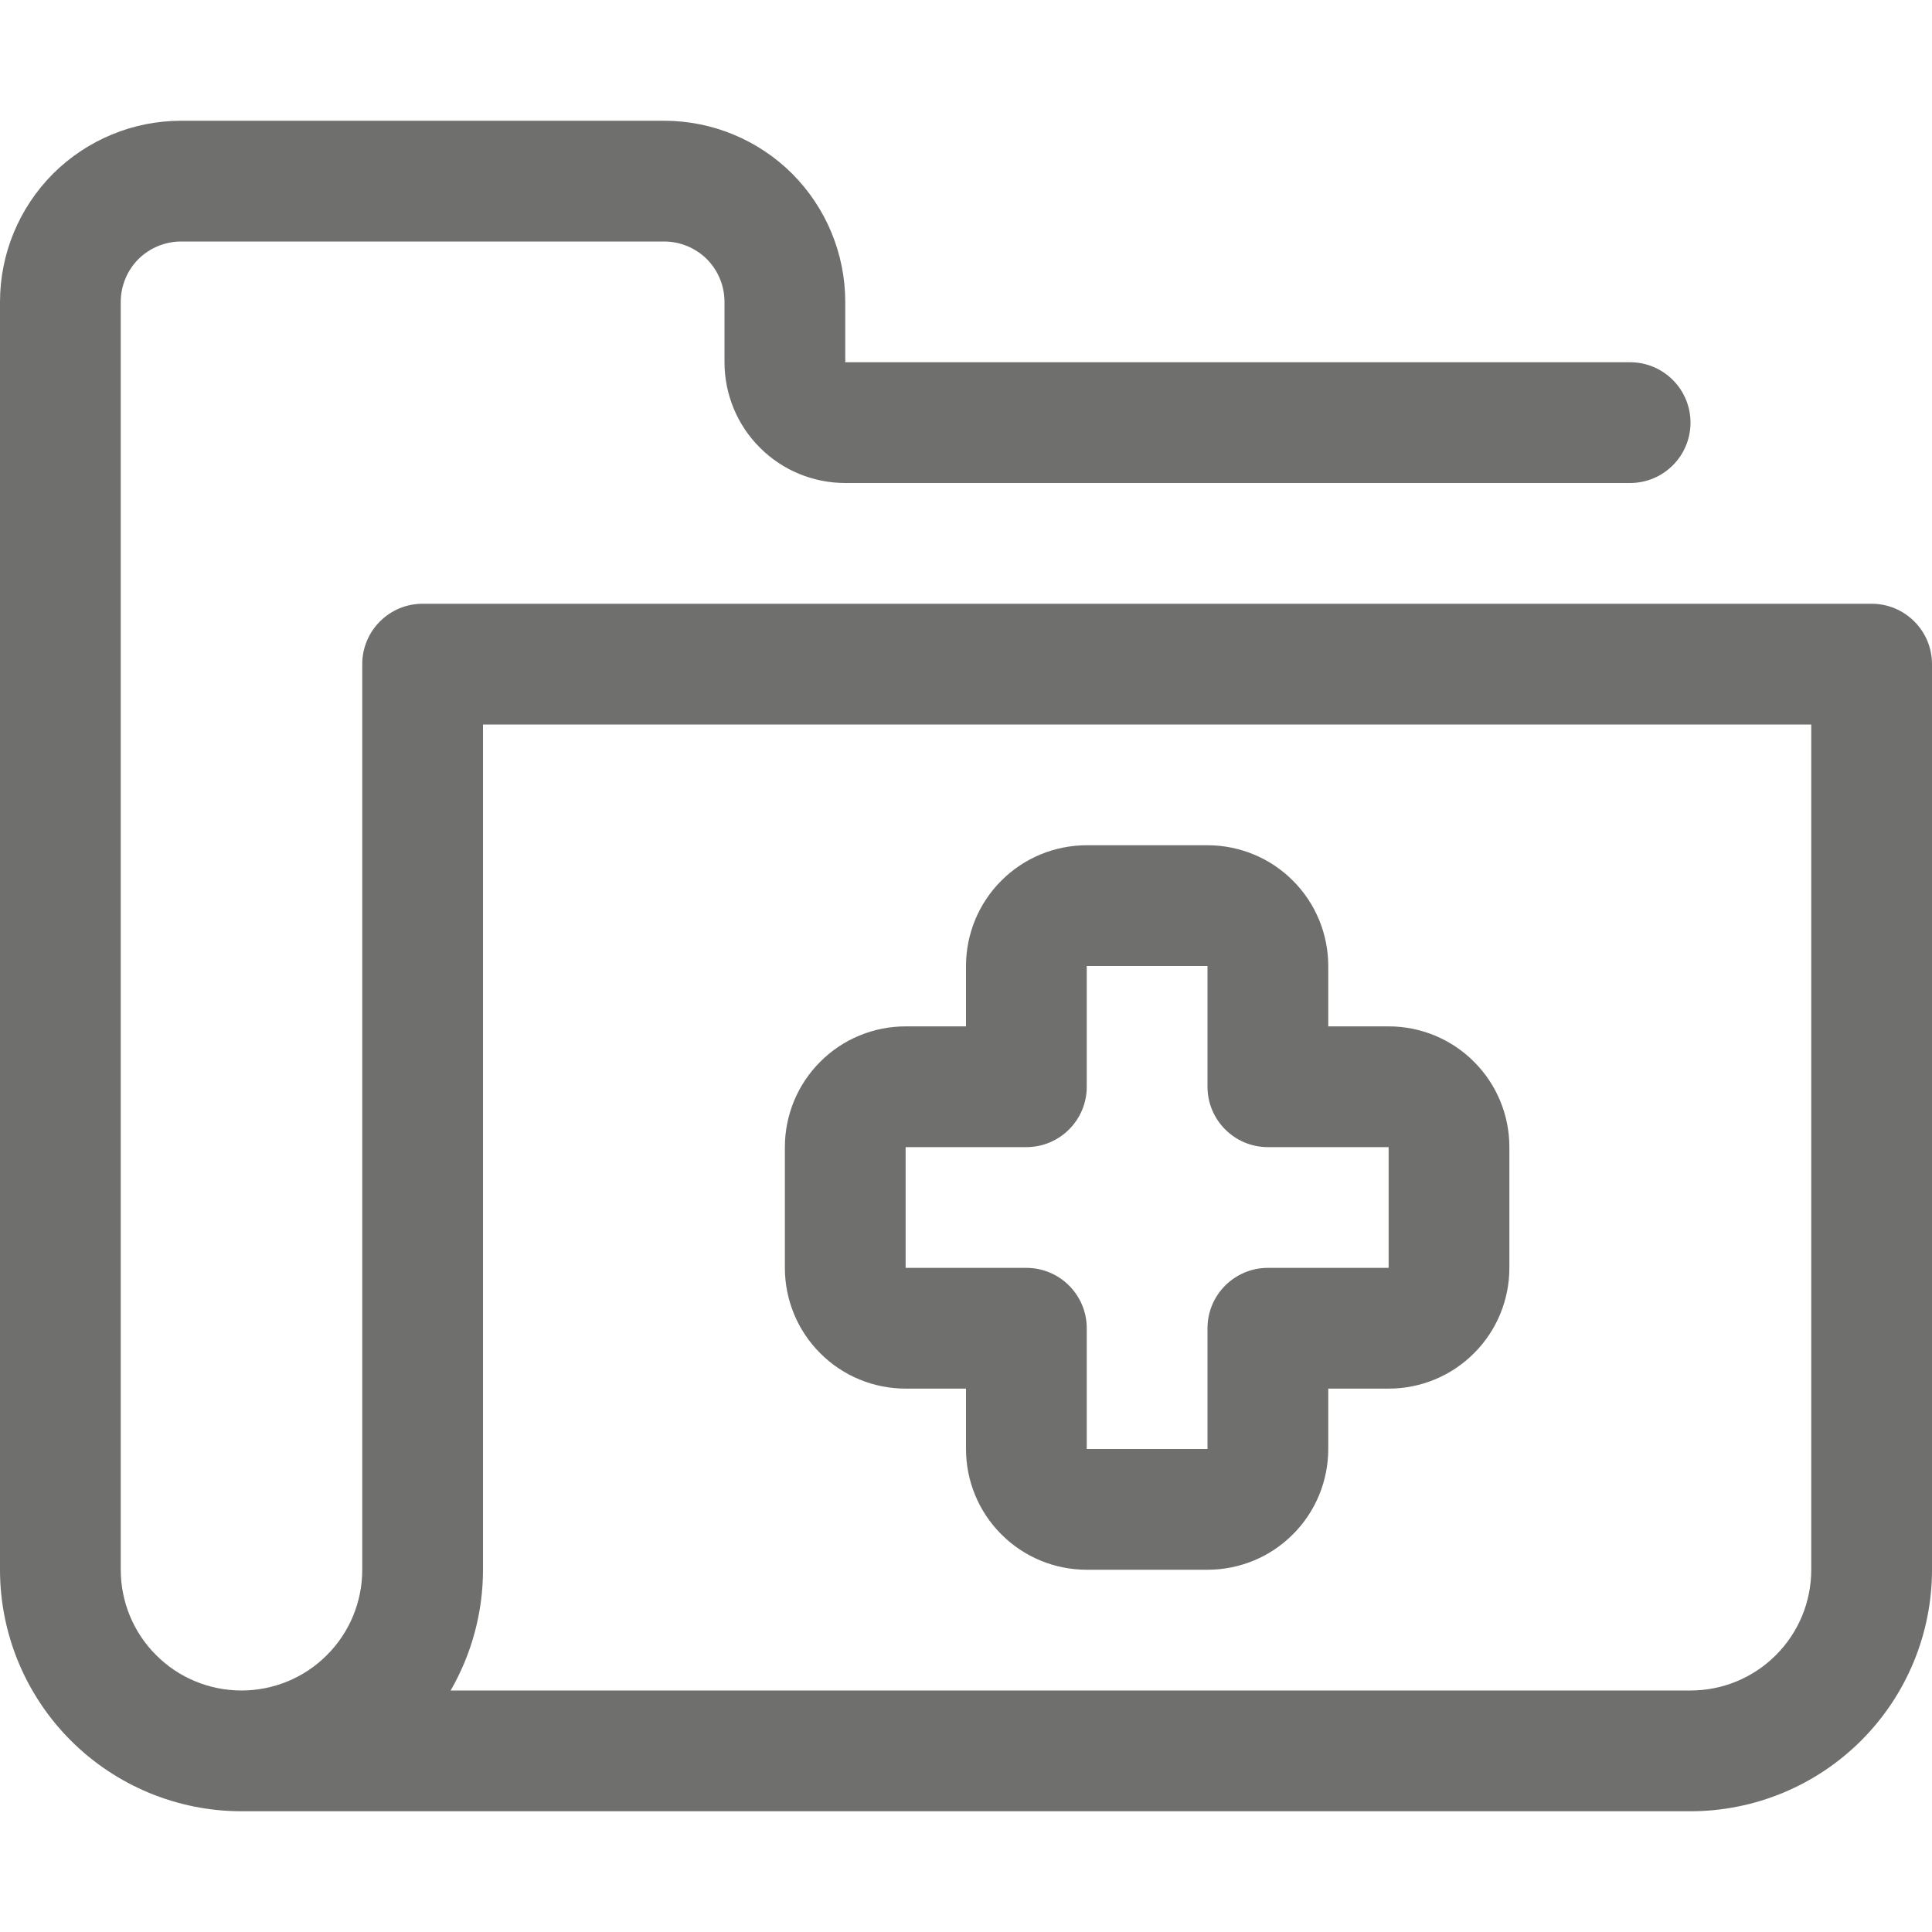 <svg width="16" height="16" viewBox="0 0 16 16" fill="none" xmlns="http://www.w3.org/2000/svg">
<path fill-rule="evenodd" clip-rule="evenodd" d="M8.293 7.293C8.48 7.105 8.735 7 9 7H10C10.265 7 10.52 7.105 10.707 7.293C10.895 7.48 11 7.735 11 8V8.5H11.5C11.765 8.5 12.02 8.605 12.207 8.793C12.395 8.98 12.5 9.235 12.5 9.5V10.5C12.5 10.765 12.395 11.02 12.207 11.207C12.02 11.395 11.765 11.5 11.5 11.5H11V12C11 12.265 10.895 12.52 10.707 12.707C10.52 12.895 10.265 13 10 13H9C8.735 13 8.48 12.895 8.293 12.707C8.105 12.52 8 12.265 8 12V11.5H7.5C7.235 11.5 6.98 11.395 6.793 11.207C6.605 11.02 6.5 10.765 6.5 10.5V9.5C6.5 9.235 6.605 8.98 6.793 8.793C6.98 8.605 7.235 8.5 7.5 8.5H8V8C8 7.735 8.105 7.48 8.293 7.293ZM10 8L9 8L9 9C9 9.276 8.776 9.5 8.5 9.5L7.5 9.5L7.5 10.5H8.5C8.776 10.5 9 10.724 9 11V12H10V11C10 10.724 10.224 10.5 10.5 10.5H11.5L11.5 9.5L10.5 9.5C10.224 9.5 10 9.276 10 9V8Z" fill="#6F6F6D"/>
<path fill-rule="evenodd" clip-rule="evenodd" d="M1.5 2C1.367 2 1.24 2.053 1.146 2.146C1.053 2.24 1 2.367 1 2.5V13C1 13.265 1.105 13.52 1.293 13.707C1.48 13.895 1.735 14 2 14C2.265 14 2.52 13.895 2.707 13.707C2.895 13.52 3 13.265 3 13V5.5C3 5.224 3.224 5 3.5 5H15.5C15.776 5 16 5.224 16 5.5V13C16 13.53 15.789 14.039 15.414 14.414C15.039 14.789 14.53 15 14 15H2C1.47 15 0.961 14.789 0.586 14.414C0.211 14.039 0 13.53 0 13V2.5C0 2.102 0.158 1.721 0.439 1.439C0.721 1.158 1.102 1 1.5 1H5.5C5.898 1 6.279 1.158 6.561 1.439C6.842 1.721 7 2.102 7 2.5V3H13.5C13.776 3 14 3.224 14 3.5C14 3.776 13.776 4 13.5 4H7C6.735 4 6.48 3.895 6.293 3.707C6.105 3.52 6 3.265 6 3V2.5C6 2.367 5.947 2.24 5.854 2.146C5.76 2.053 5.633 2 5.5 2H1.5ZM3.732 14H14C14.265 14 14.52 13.895 14.707 13.707C14.895 13.52 15 13.265 15 13V6H4V13C4 13.354 3.906 13.698 3.732 14Z" fill="#6F6F6D"/>
</svg>
